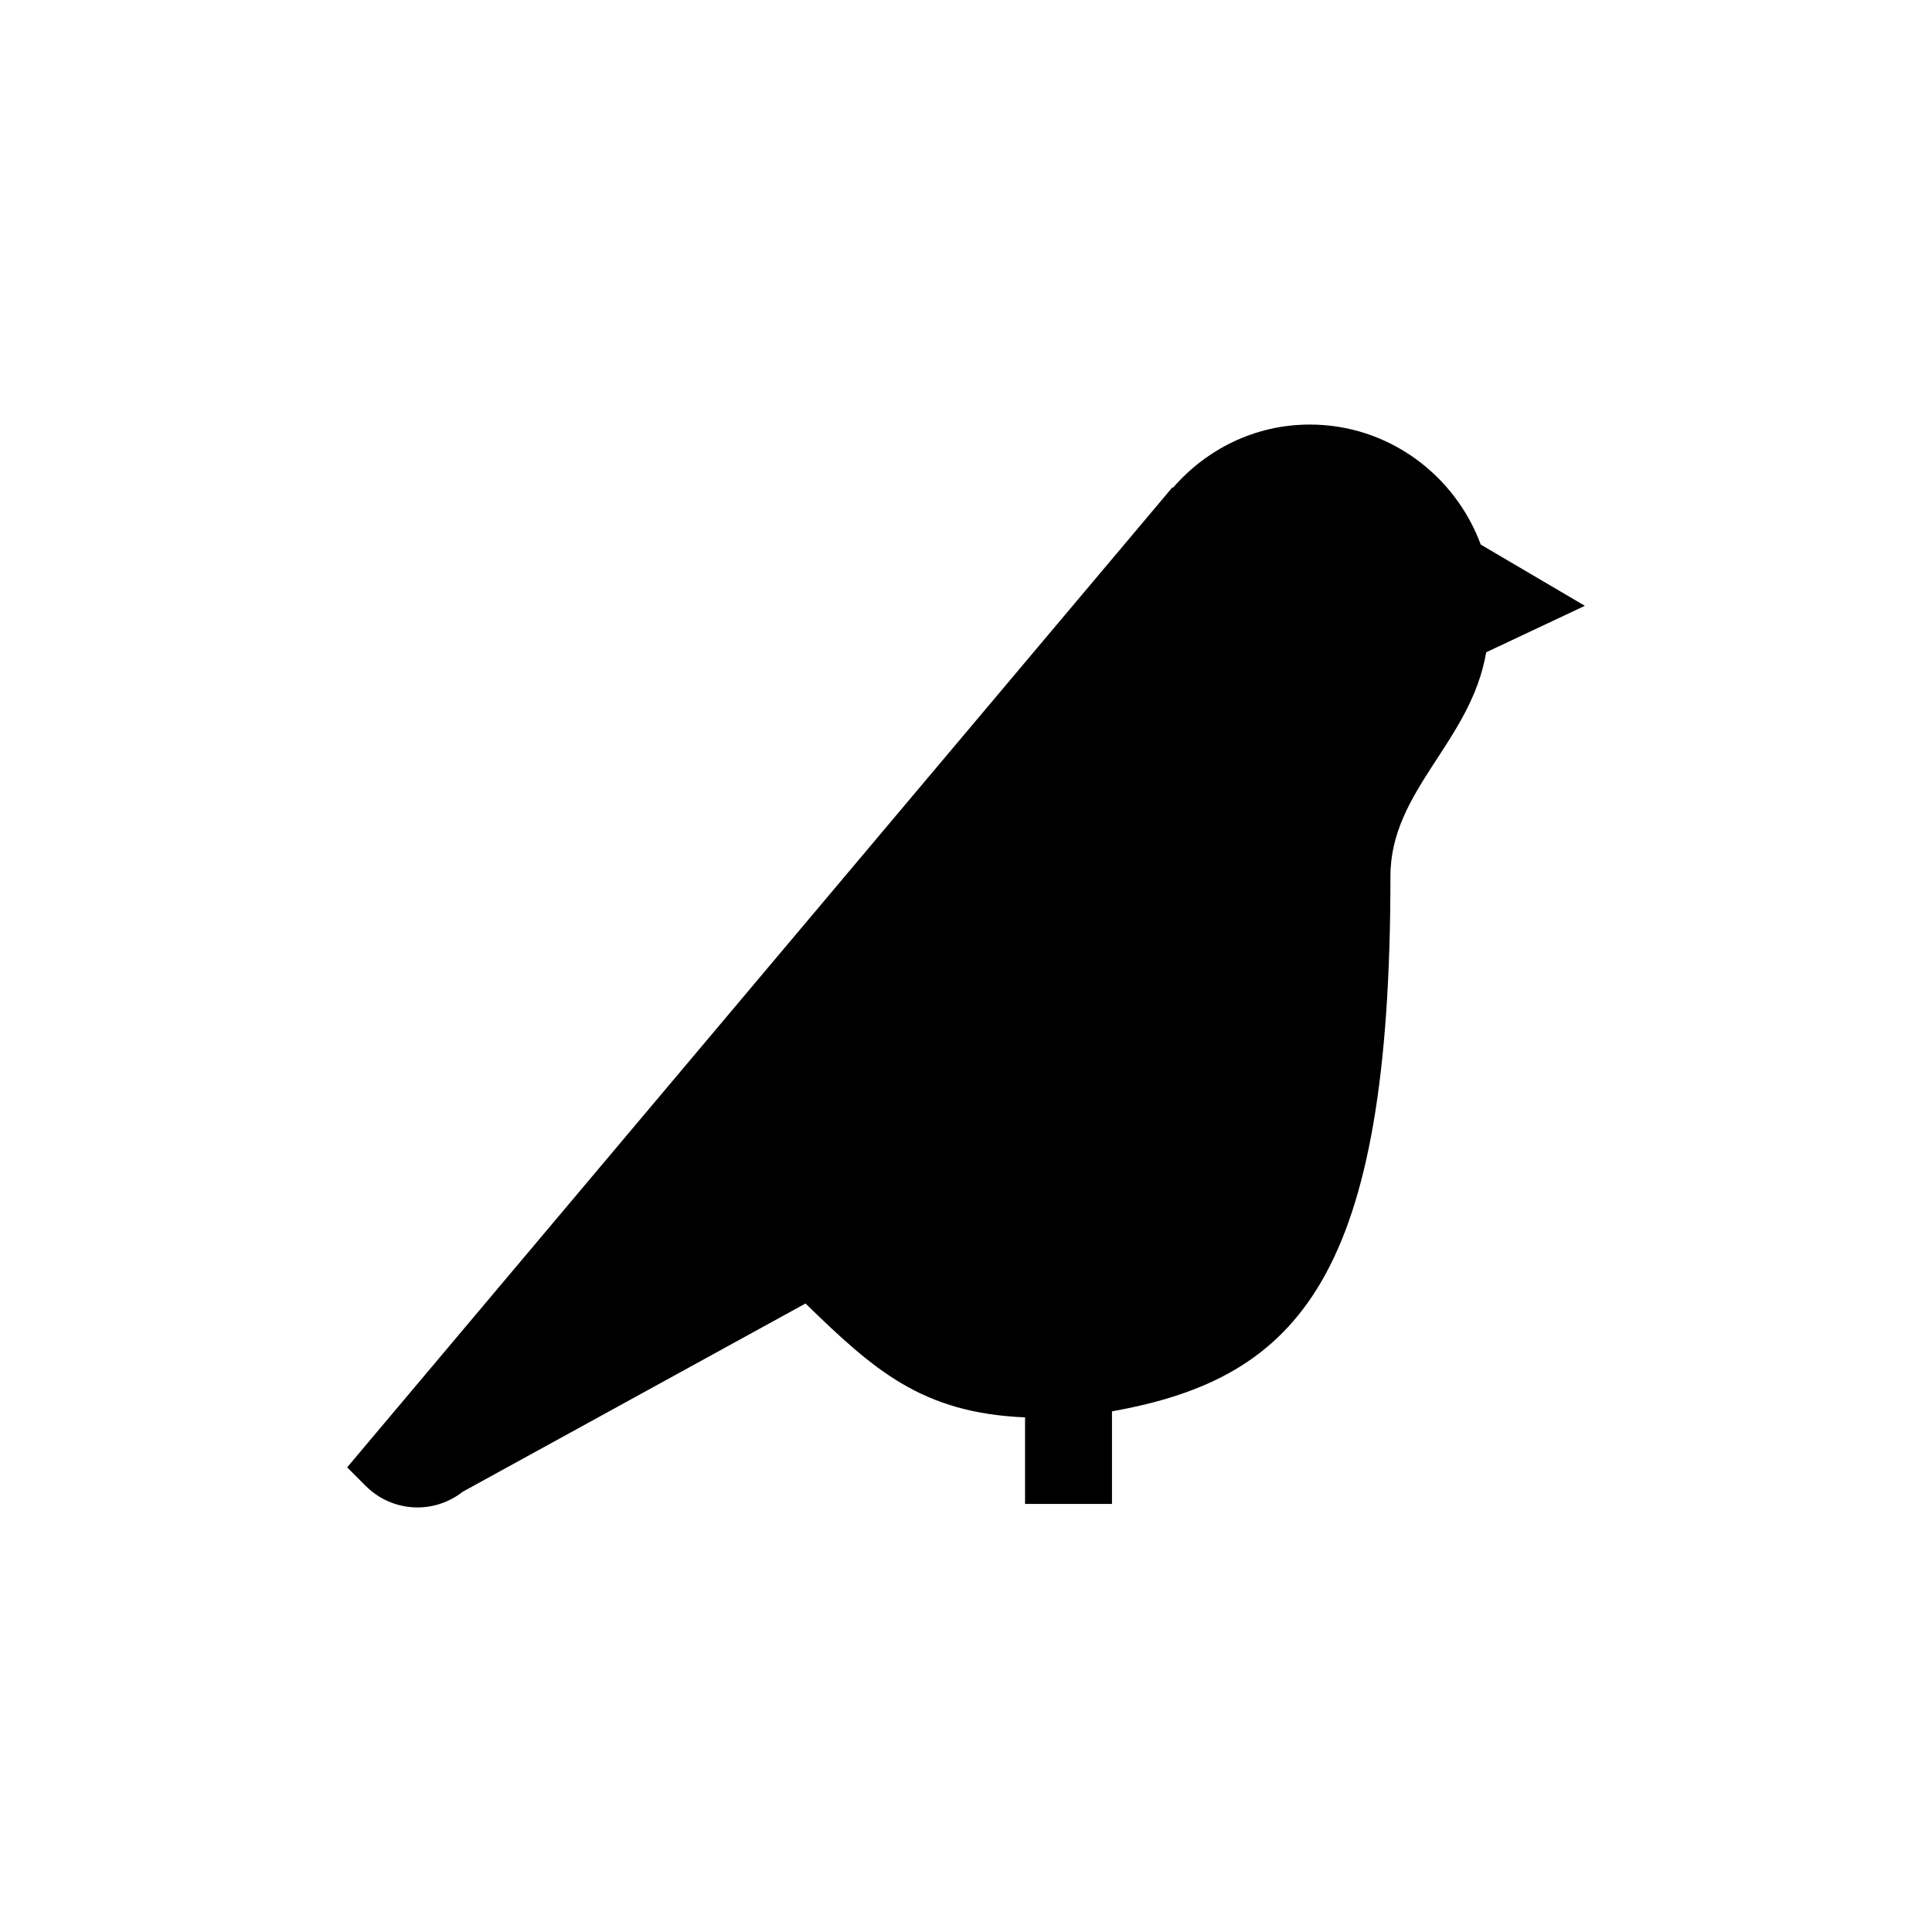 <?xml version="1.0" encoding="UTF-8" standalone="no"?>
<svg width="16px" height="16px" viewBox="0 0 16 16" version="1.1" xmlns="http://www.w3.org/2000/svg" xmlns:xlink="http://www.w3.org/1999/xlink">
    <!-- Generator: Sketch 3.6.1 (26313) - http://www.bohemiancoding.com/sketch -->
    <title>aves</title>
    <desc>Created with Sketch.</desc>
    <defs></defs>
    <g id="Page-1" stroke="none" stroke-width="1" fill="none" fill-rule="evenodd">
        <g id="aves" fill="#000000">
            <path d="M12.308,5.402 L13.125,5.017 L12.263,4.51 C12.05,3.934 11.499,3.516 10.847,3.516 C10.393,3.516 9.989,3.721 9.712,4.042 L9.711,4.034 L2.875,12.152 L3.027,12.304 C3.244,12.523 3.589,12.545 3.832,12.354 L6.671,10.795 C7.241,11.35 7.637,11.702 8.489,11.738 L8.489,12.455 L9.209,12.455 L9.209,11.688 C10.765,11.411 11.515,10.565 11.515,7.256 C11.515,6.544 12.182,6.144 12.308,5.402"></path>
        </g>
    </g>
</svg>